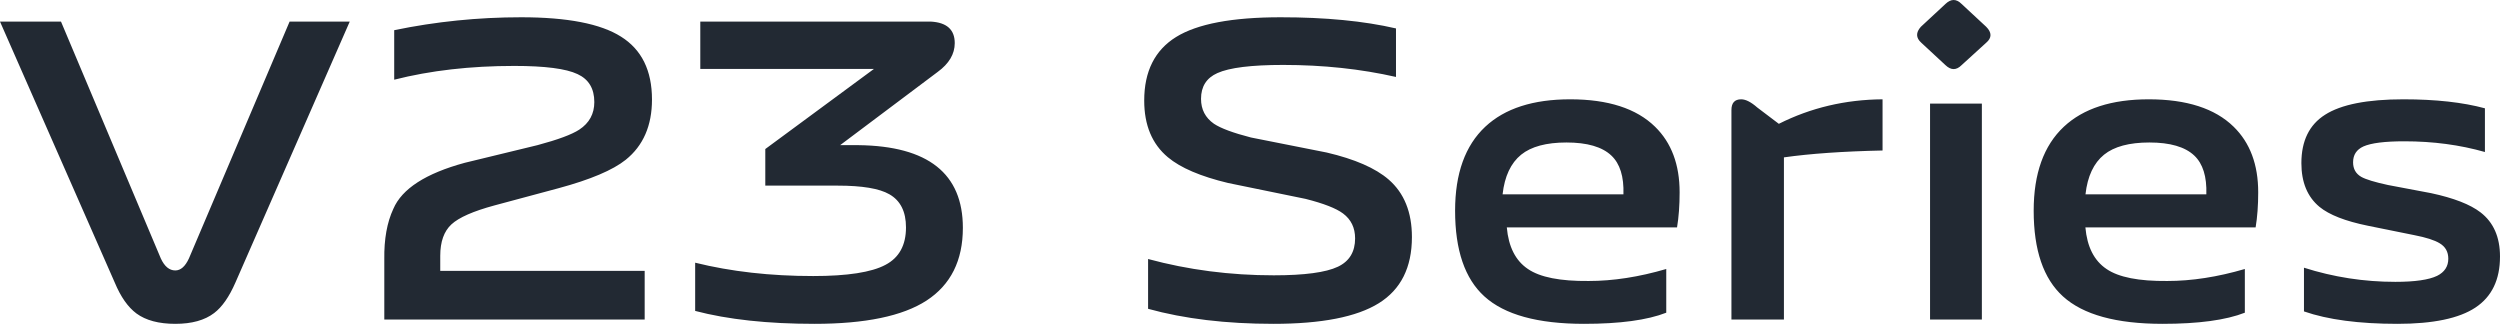 <?xml version="1.0" encoding="UTF-8"?>
<svg width="579px" height="75px" viewBox="0 0 579 75" version="1.1" xmlns="http://www.w3.org/2000/svg" xmlns:xlink="http://www.w3.org/1999/xlink">
    <title>V23Series</title>
    <g id="页面-1" stroke="none" stroke-width="1" fill="none" fill-rule="evenodd">
        <g id="bd-pc" transform="translate(-1474, -3165)" fill="#222933" fill-rule="nonzero">
            <g id="编组-19" transform="translate(1119, 2688)">
                <g id="编组-30" transform="translate(0, -3)">
                    <g id="编组-9" transform="translate(333, 480)">
                        <path d="M62.599,75 C66.418,75 69.415,74.169 71.588,72.507 C73.432,71.111 75.078,68.751 76.527,65.427 L76.527,65.427 L103,5 L89.072,5 L65.76,59.843 C64.904,61.705 63.85,62.635 62.599,62.635 C61.216,62.635 60.096,61.705 59.24,59.843 L59.24,59.843 L36.126,5 L22,5 L48.572,65.427 C49.955,68.751 51.634,71.144 53.61,72.607 C55.783,74.202 58.779,75 62.599,75 Z M171.306,74 L171.306,62.732 L123.962,62.732 L123.962,59.242 C123.962,55.985 124.825,53.558 126.553,51.963 C128.281,50.368 131.603,48.905 136.52,47.575 L136.52,47.575 L151.371,43.587 C158.747,41.593 163.93,39.399 166.92,37.006 C170.973,33.748 173,29.095 173,23.046 C173,16.331 170.608,11.479 165.824,8.487 C161.106,5.496 153.398,4 142.7,4 C132.733,4 122.932,4.997 113.297,6.991 L113.297,6.991 L113.297,18.459 C121.669,16.331 130.939,15.268 141.105,15.268 C148.215,15.268 153.099,15.899 155.757,17.162 C158.348,18.359 159.644,20.519 159.644,23.644 C159.644,26.369 158.481,28.497 156.156,30.026 C154.428,31.156 151.205,32.352 146.487,33.615 L146.487,33.615 L129.643,37.704 C120.606,40.163 115.091,43.72 113.097,48.373 C111.636,51.498 110.938,55.387 111.004,60.04 L111.004,60.04 L111.004,74 L171.306,74 Z M210.633,75 C222.386,75 231.035,73.205 236.581,69.615 C242.194,65.959 245,60.342 245,52.764 C245,40.199 236.945,33.818 220.834,33.618 L220.834,33.618 L216.575,33.618 L239.157,16.667 C241.798,14.739 243.118,12.512 243.118,9.986 C243.118,6.861 241.269,5.199 237.572,5 L237.572,5 L184.188,5 L184.188,15.969 L224.399,15.969 L199.243,34.516 L199.243,42.991 L215.981,42.991 C221.659,42.991 225.654,43.656 227.965,44.986 C230.54,46.448 231.827,49.008 231.827,52.664 C231.827,56.785 230.243,59.677 227.073,61.339 C223.838,63.067 218.259,63.932 210.335,63.932 C200.431,63.932 191.319,62.901 183,60.84 L183,60.84 L183,72.009 C190.593,74.003 199.804,75 210.633,75 Z M316.904,75 C328.068,75 336.208,73.409 341.325,70.227 C346.442,67.045 349,61.94 349,54.913 C349,49.146 347.206,44.704 343.617,41.588 C340.561,38.937 335.776,36.848 329.264,35.324 L329.264,35.324 L311.72,31.843 C307.6,30.782 304.743,29.722 303.148,28.661 C301.154,27.269 300.158,25.346 300.158,22.894 C300.158,20.043 301.42,18.054 303.945,16.927 C306.736,15.668 311.82,15.038 319.196,15.038 C328.433,15.038 337.138,15.966 345.312,17.822 L345.312,17.822 L345.312,6.585 C337.869,4.862 328.965,4 318.598,4 C307.368,4 299.294,5.525 294.376,8.574 C289.459,11.624 287,16.529 287,23.291 C287,28.993 288.827,33.368 292.482,36.417 C295.406,38.87 300.058,40.859 306.437,42.384 L306.437,42.384 L324.379,46.063 C328.566,47.124 331.457,48.251 333.051,49.444 C334.912,50.836 335.842,52.759 335.842,55.211 C335.842,58.327 334.513,60.515 331.855,61.775 C329.064,63.1 324.114,63.763 317.003,63.763 C306.902,63.763 297.2,62.504 287.897,59.985 L287.897,59.985 L287.897,71.52 C296.27,73.84 305.939,75 316.904,75 Z M388.843,75 C397.16,75 403.514,74.14 407.906,72.42 L407.906,72.42 L407.906,62.298 C401.585,64.15 395.596,65.076 389.94,65.076 C383.353,65.142 378.662,64.216 375.868,62.298 C373.006,60.379 371.376,57.17 370.977,52.672 L370.977,52.672 L410.401,52.672 C410.8,50.29 411,47.578 411,44.534 C411,38.117 409.104,33.056 405.311,29.351 C400.986,25.117 394.432,23 385.649,23 C377.065,23 370.511,25.117 365.987,29.351 C361.329,33.718 359,40.201 359,48.802 C359,57.931 361.262,64.547 365.787,68.649 C370.445,72.883 378.13,75 388.843,75 Z M397.988,45 L370,45 C370.466,40.832 371.899,37.773 374.298,35.824 C376.63,33.941 380.129,33 384.793,33 C389.591,33 393.056,34.008 395.189,36.025 C397.188,37.908 398.121,40.899 397.988,45 L397.988,45 Z M435.157,74 L435.157,36.447 C441.235,35.584 448.85,35.053 458,34.854 L458,34.854 L458,23 C449.373,23.066 441.366,24.959 433.98,28.678 L433.98,28.678 L428.98,24.893 C427.542,23.631 426.301,23 425.255,23 C423.752,23 423,23.83 423,25.49 L423,25.49 L423,74 L435.157,74 Z M472.585,15.1 C473.854,16.3 475.089,16.3 476.29,15.1 L476.29,15.1 L481.999,9.9 C483.334,8.767 483.334,7.533 481.999,6.2 L481.999,6.2 L476.29,0.9 C475.089,-0.3 473.854,-0.3 472.585,0.9 L472.585,0.9 L466.877,6.2 C465.675,7.533 465.709,8.767 466.977,9.9 L466.977,9.9 L472.585,15.1 Z M481,74 L481,24 L469,24 L469,74 L481,74 Z M522.843,75 C531.16,75 537.514,74.14 541.906,72.42 L541.906,72.42 L541.906,62.298 C535.585,64.15 529.596,65.076 523.94,65.076 C517.353,65.142 512.662,64.216 509.868,62.298 C507.006,60.379 505.376,57.17 504.977,52.672 L504.977,52.672 L544.401,52.672 C544.8,50.29 545,47.578 545,44.534 C545,38.117 543.104,33.056 539.311,29.351 C534.986,25.117 528.432,23 519.649,23 C511.065,23 504.511,25.117 499.987,29.351 C495.329,33.718 493,40.201 493,48.802 C493,57.931 495.262,64.547 499.787,68.649 C504.445,72.883 512.13,75 522.843,75 Z M532.988,45 L505,45 C505.466,40.832 506.899,37.773 509.298,35.824 C511.63,33.941 515.129,33 519.793,33 C524.591,33 528.056,34.008 530.189,36.025 C532.188,37.908 533.121,40.899 532.988,45 L532.988,45 Z M577.252,75 C585.5,75 591.521,73.743 595.312,71.229 C599.104,68.715 601,64.779 601,59.42 C601,54.921 599.503,51.514 596.51,49.198 C594.115,47.346 590.29,45.858 585.035,44.733 L585.035,44.733 L575.056,42.847 C571.996,42.186 569.934,41.557 568.87,40.962 C567.606,40.234 566.974,39.109 566.974,37.588 C566.974,35.868 567.772,34.644 569.369,33.916 C571.165,33.122 574.325,32.725 578.848,32.725 C585.5,32.725 591.72,33.552 597.508,35.206 L597.508,35.206 L597.508,25.084 C592.385,23.695 586.099,23 578.649,23 C570.267,23 564.213,24.191 560.488,26.573 C556.829,28.888 555,32.626 555,37.786 C555,42.219 556.397,45.593 559.191,47.908 C561.453,49.761 565.178,51.216 570.367,52.275 L570.367,52.275 L581.143,54.458 C583.871,54.987 585.833,55.616 587.03,56.344 C588.361,57.137 589.026,58.328 589.026,59.916 C589.026,61.702 588.161,63.025 586.432,63.885 C584.503,64.812 581.276,65.275 576.753,65.275 C569.502,65.275 562.45,64.183 555.599,62 L555.599,62 L555.599,72.122 C561.12,74.041 568.338,75 577.252,75 Z" id="V23Series"></path>
                    </g>
                </g>
            </g>
        </g>
    </g>
</svg>